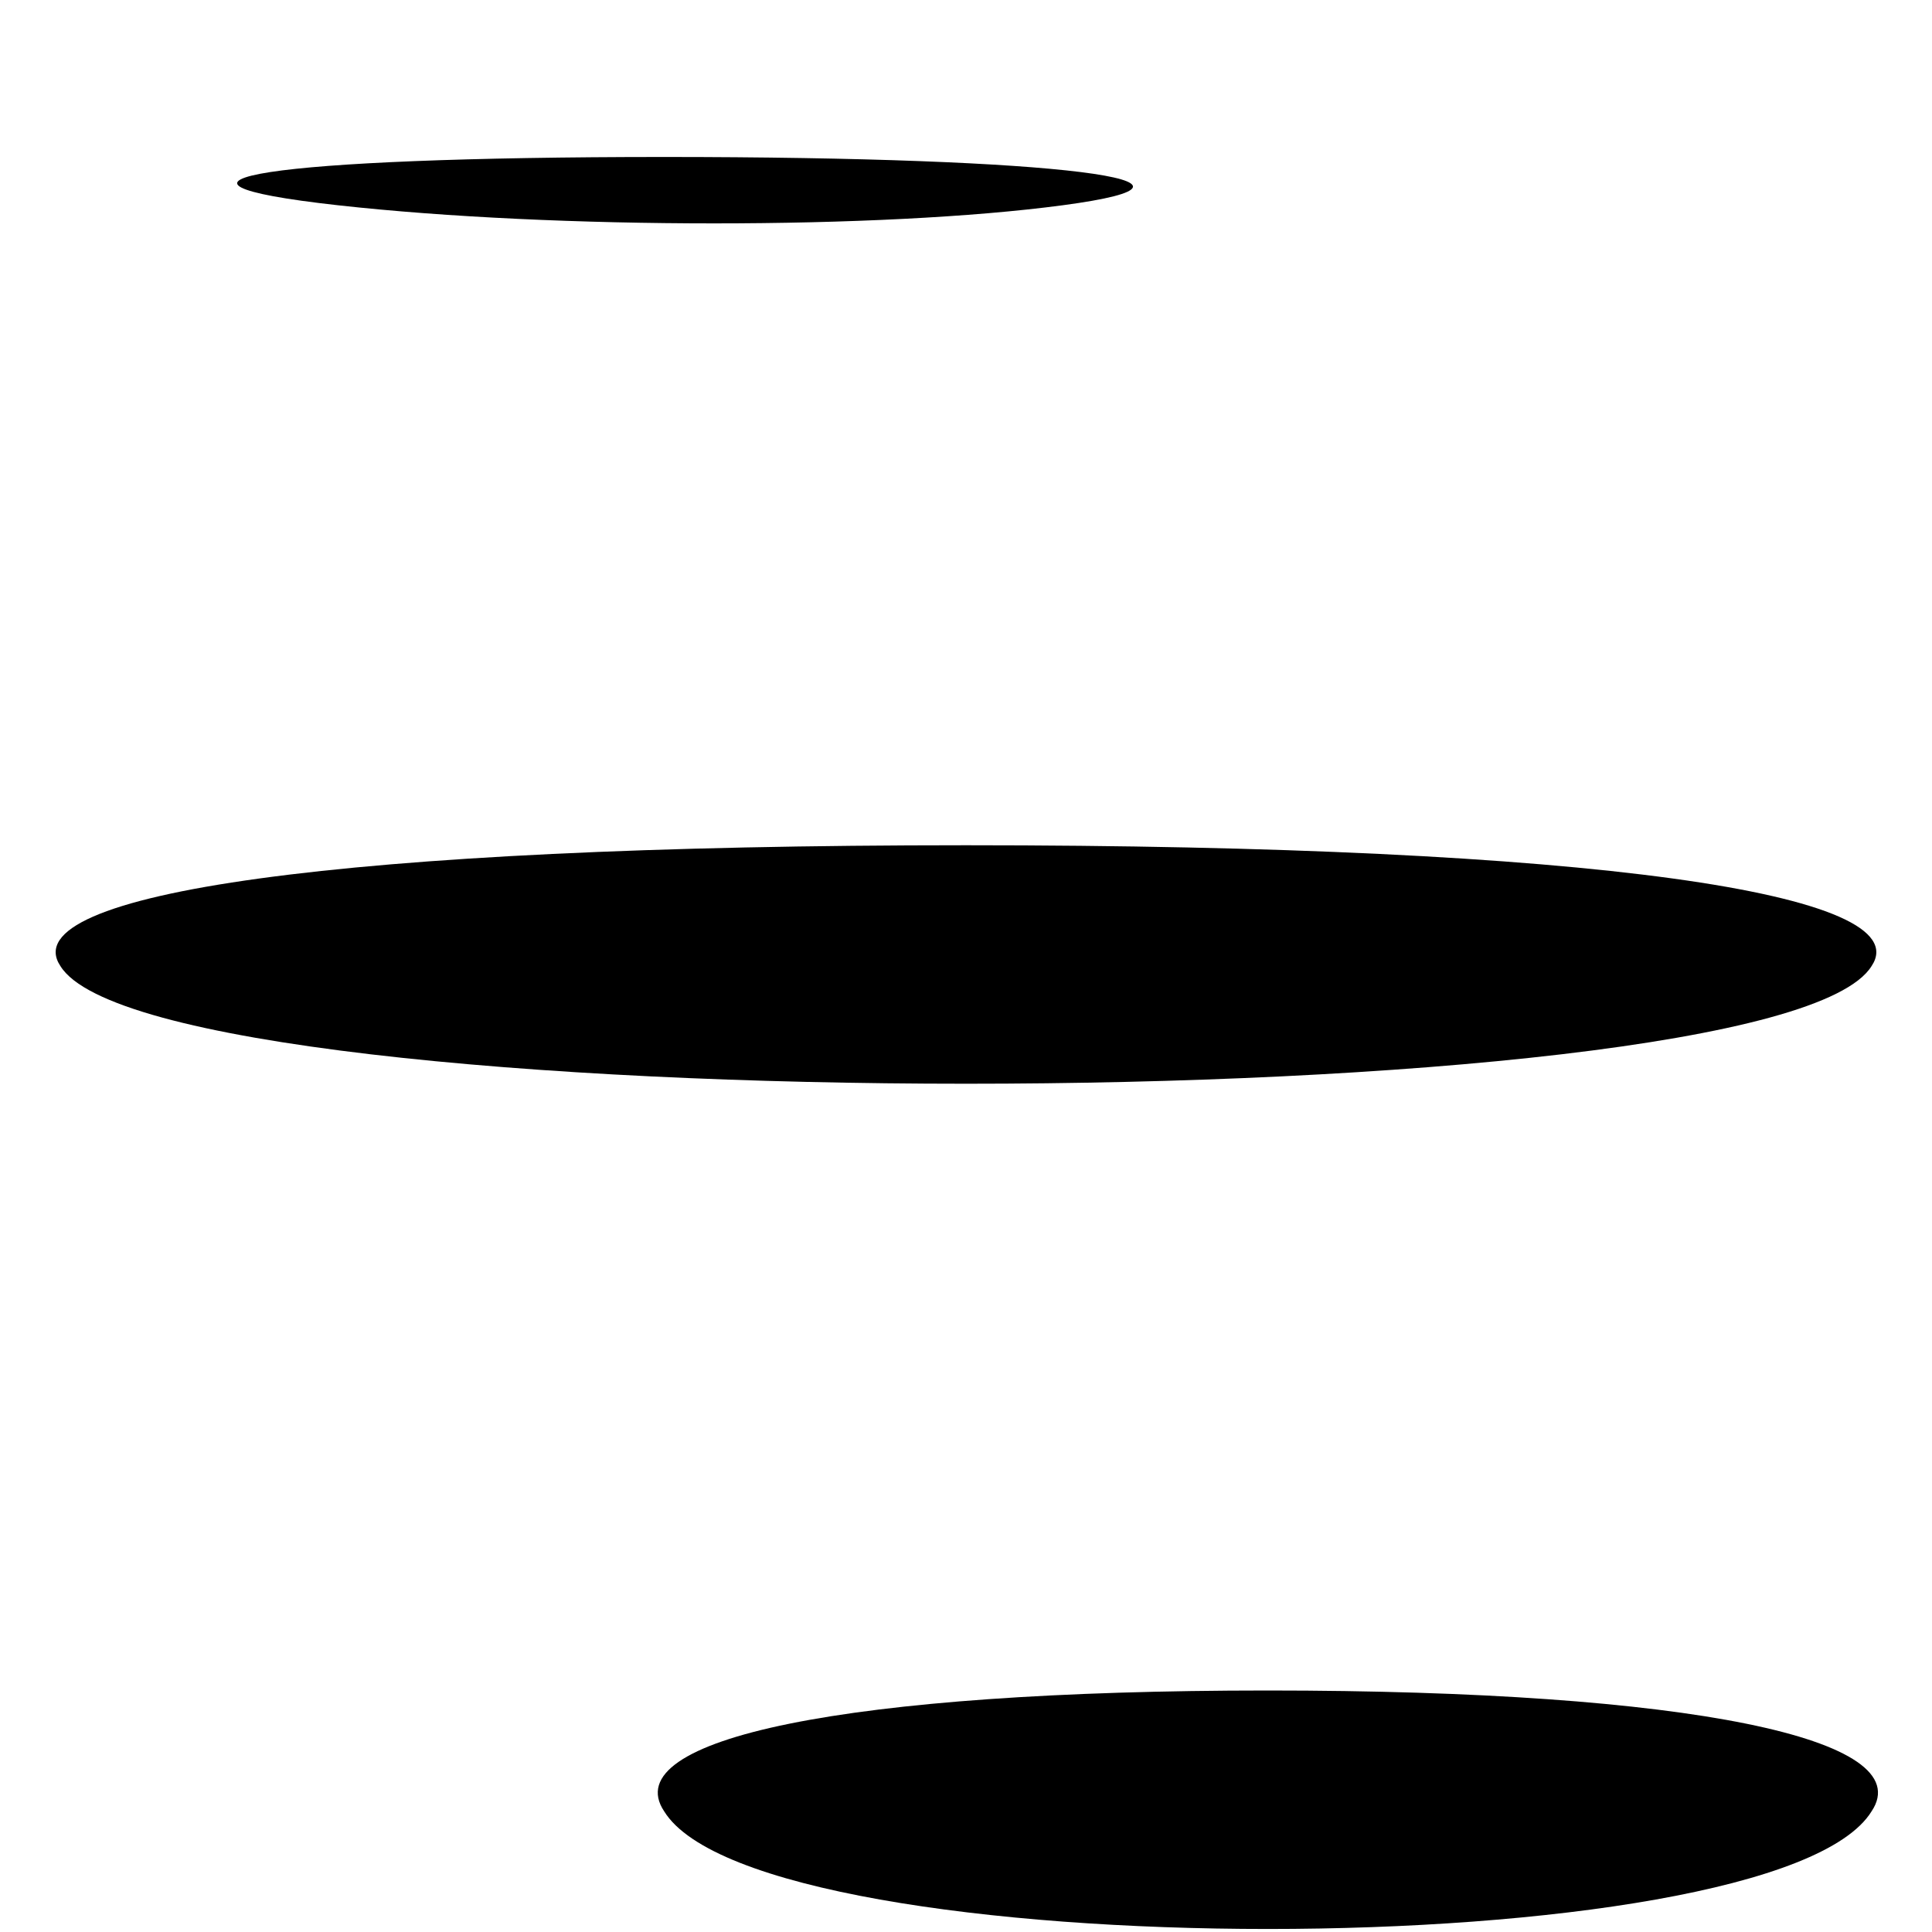 <?xml version="1.0" standalone="no"?>
<!DOCTYPE svg PUBLIC "-//W3C//DTD SVG 20010904//EN"
 "http://www.w3.org/TR/2001/REC-SVG-20010904/DTD/svg10.dtd">
<svg version="1.0" xmlns="http://www.w3.org/2000/svg"
 width="16pt" height="16pt" viewBox="0 0 16 16"
 preserveAspectRatio="xMidYMid meet">

<g transform="translate(0,16) scale(0.1,-0.1)"
fill="#000000" stroke="none">
<path d="M28 143 c18 -2 45 -2 60 0 15 2 0 4 -33 4 -33 0 -45 -2 -27 -4z"/>
<path d="M5 80 c8 -13 142 -13 150 0 4 6 -23 10 -75 10 -52 0 -79 -4 -75 -10z"/>
<path d="M55 10 c8 -13 92 -13 100 0 4 6 -15 10 -50 10 -35 0 -54 -4 -50 -10z"/>
</g>
</svg>
